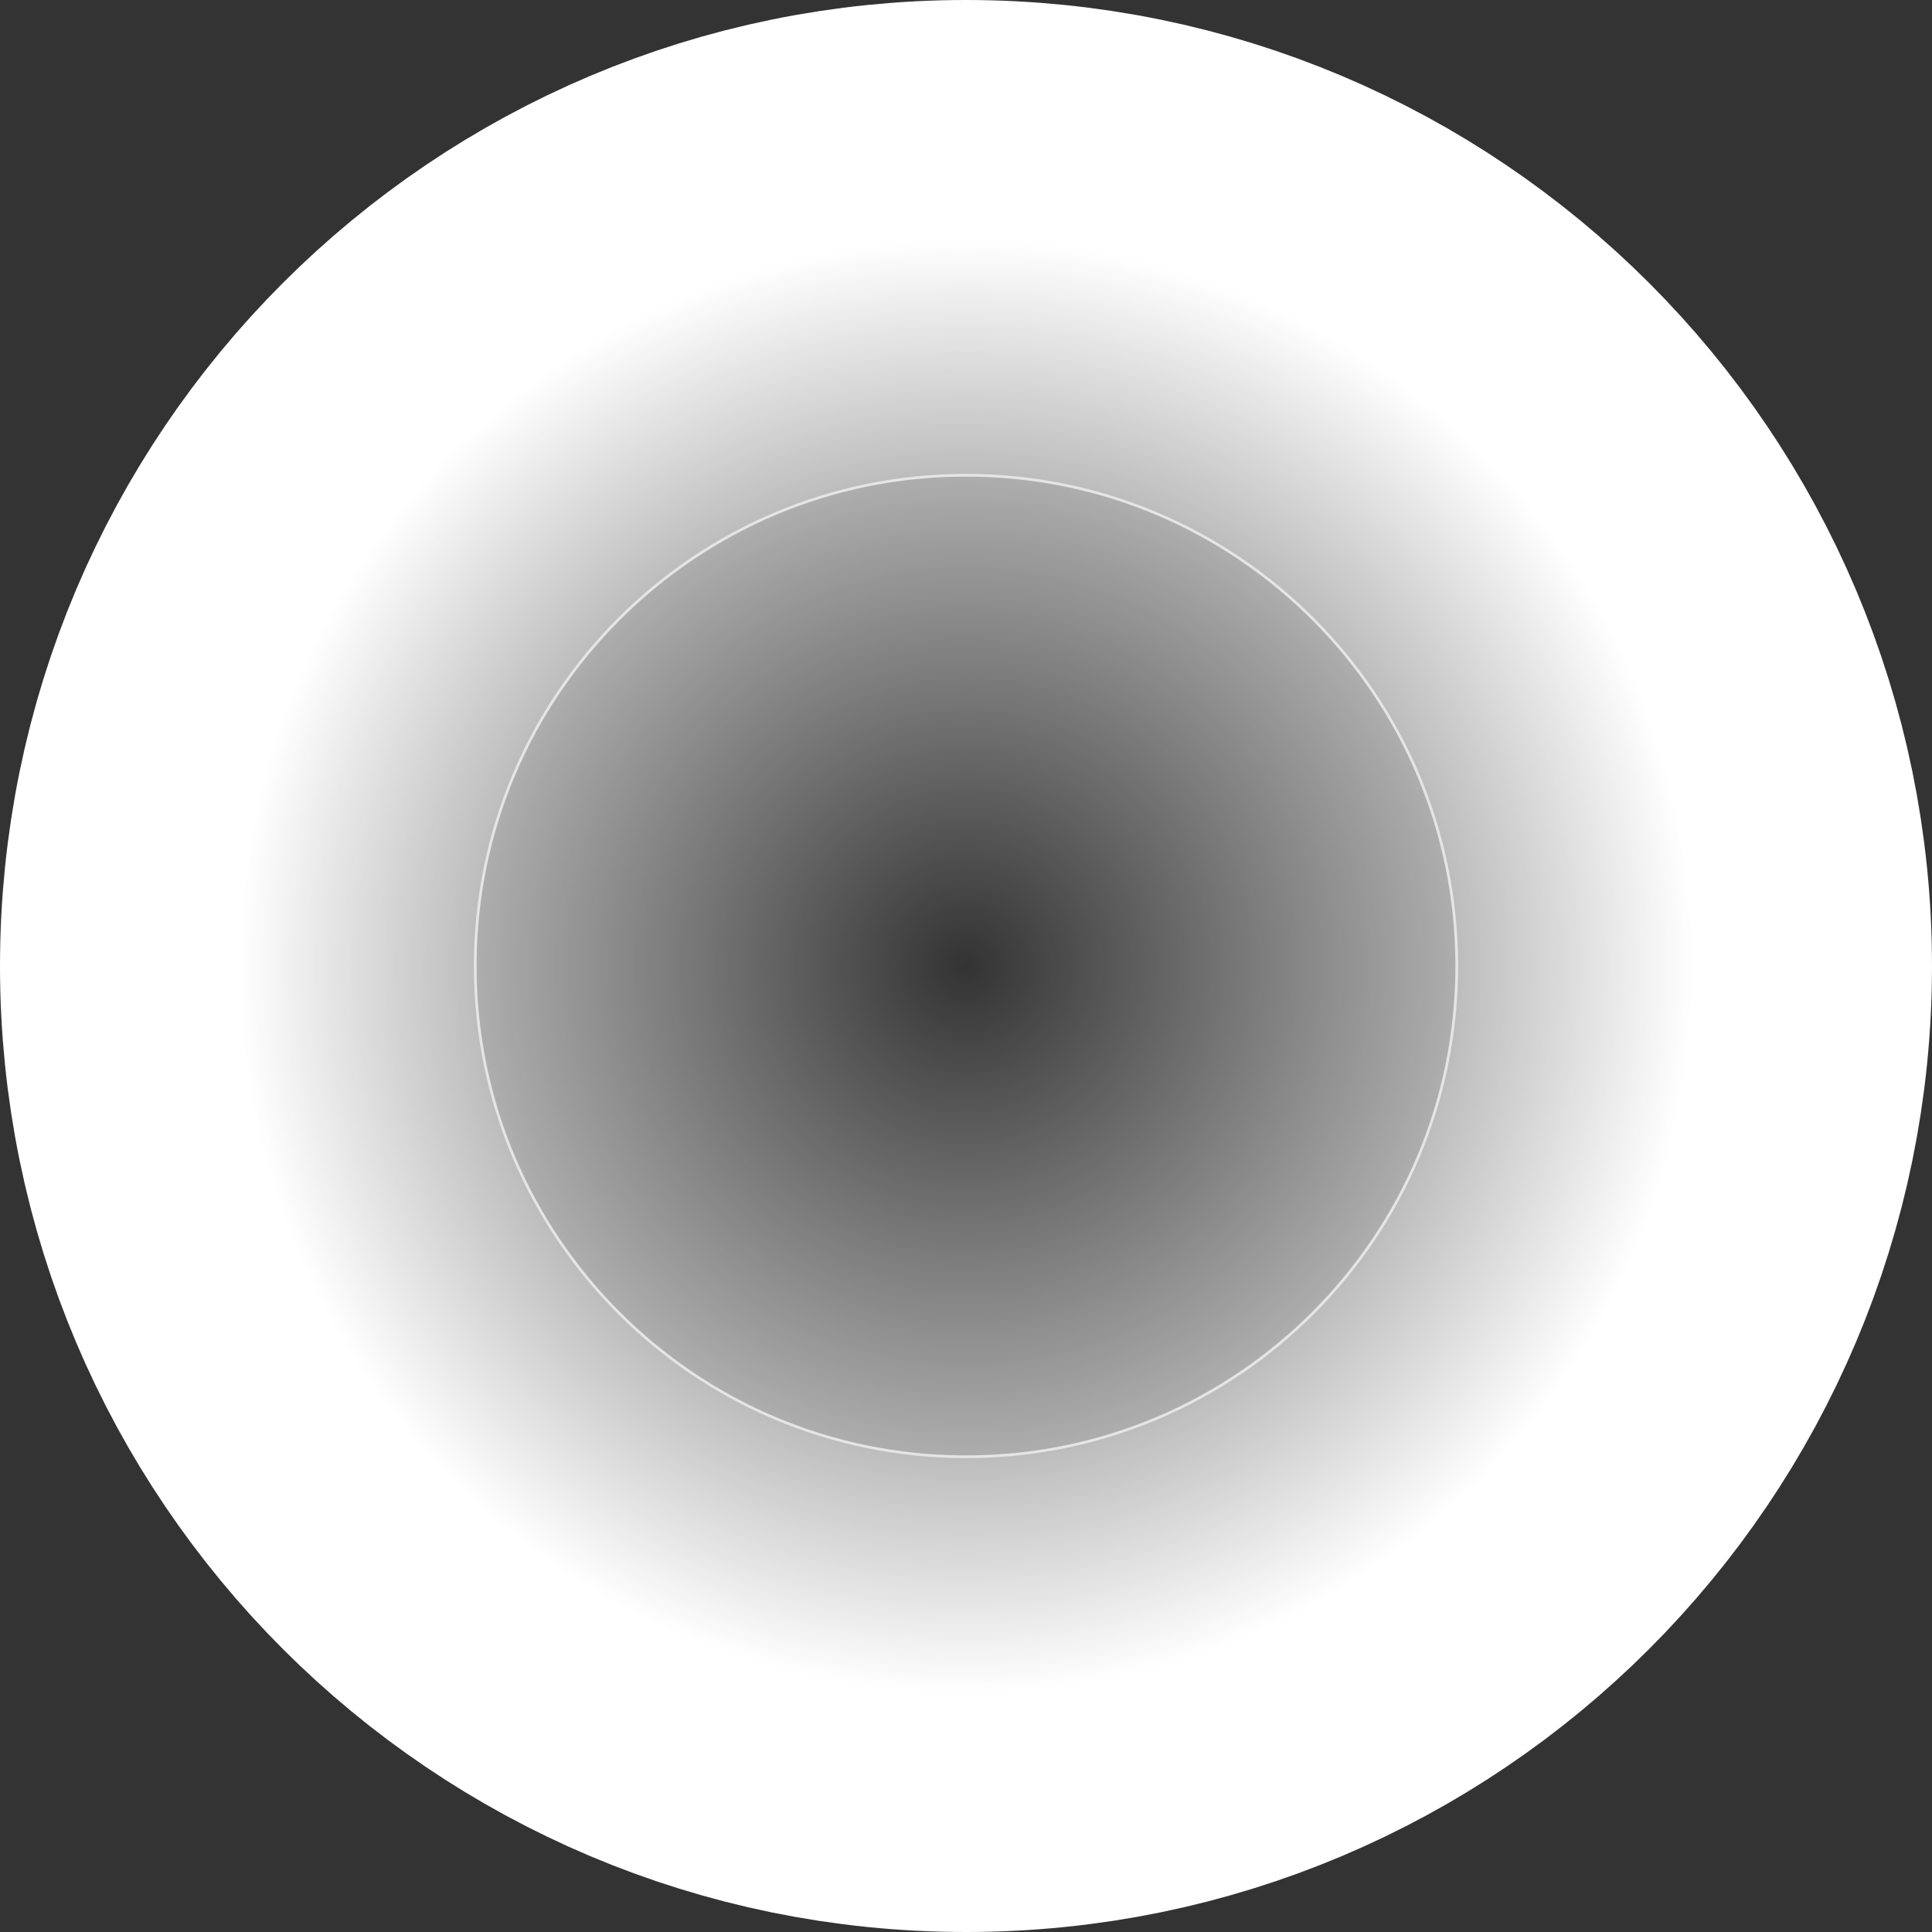 <svg version="1.1" xmlns="http://www.w3.org/2000/svg" xmlns:xlink="http://www.w3.org/1999/xlink" width="16.214" height="16.214" viewBox="0,0,16.214,16.214"><rect x="0" y="0" width="16.214" height="16.214" fill="#333333" stroke="none"/><defs><radialGradient cx="180" cy="320" r="6.107" gradientUnits="userSpaceOnUse" id="color-1"><stop offset="0" stop-color="#ffffff" stop-opacity="0"/><stop offset="1" stop-color="#ffffff"/></radialGradient><radialGradient cx="180" cy="320" r="6.862" gradientUnits="userSpaceOnUse" id="color-2"><stop offset="0" stop-color="#ffffff" stop-opacity="0"/><stop offset="1" stop-color="#ffffff"/></radialGradient></defs><g transform="translate(-171.893,-311.893)"><g data-paper-data="{&quot;isPaintingLayer&quot;:true}" fill-rule="nonzero" stroke-linecap="butt" stroke-linejoin="miter" stroke-miterlimit="10" stroke-dasharray="" stroke-dashoffset="0" style="mix-blend-mode: normal"><path d="M173.893,320c0,-3.373 2.734,-6.107 6.107,-6.107c3.373,0 6.107,2.734 6.107,6.107c0,3.373 -2.734,6.107 -6.107,6.107c-3.373,0 -6.107,-2.734 -6.107,-6.107z" fill="none" stroke="url(#color-1)" stroke-width="4"/><path d="M175.87,320c0,-2.281 1.849,-4.13 4.13,-4.13c2.281,0 4.13,1.849 4.13,4.13c0,2.281 -1.849,4.13 -4.13,4.13c-2.281,0 -4.13,-1.849 -4.13,-4.13z" fill="url(#color-2)" stroke="#ffffff" stroke-width="0"/></g></g></svg>